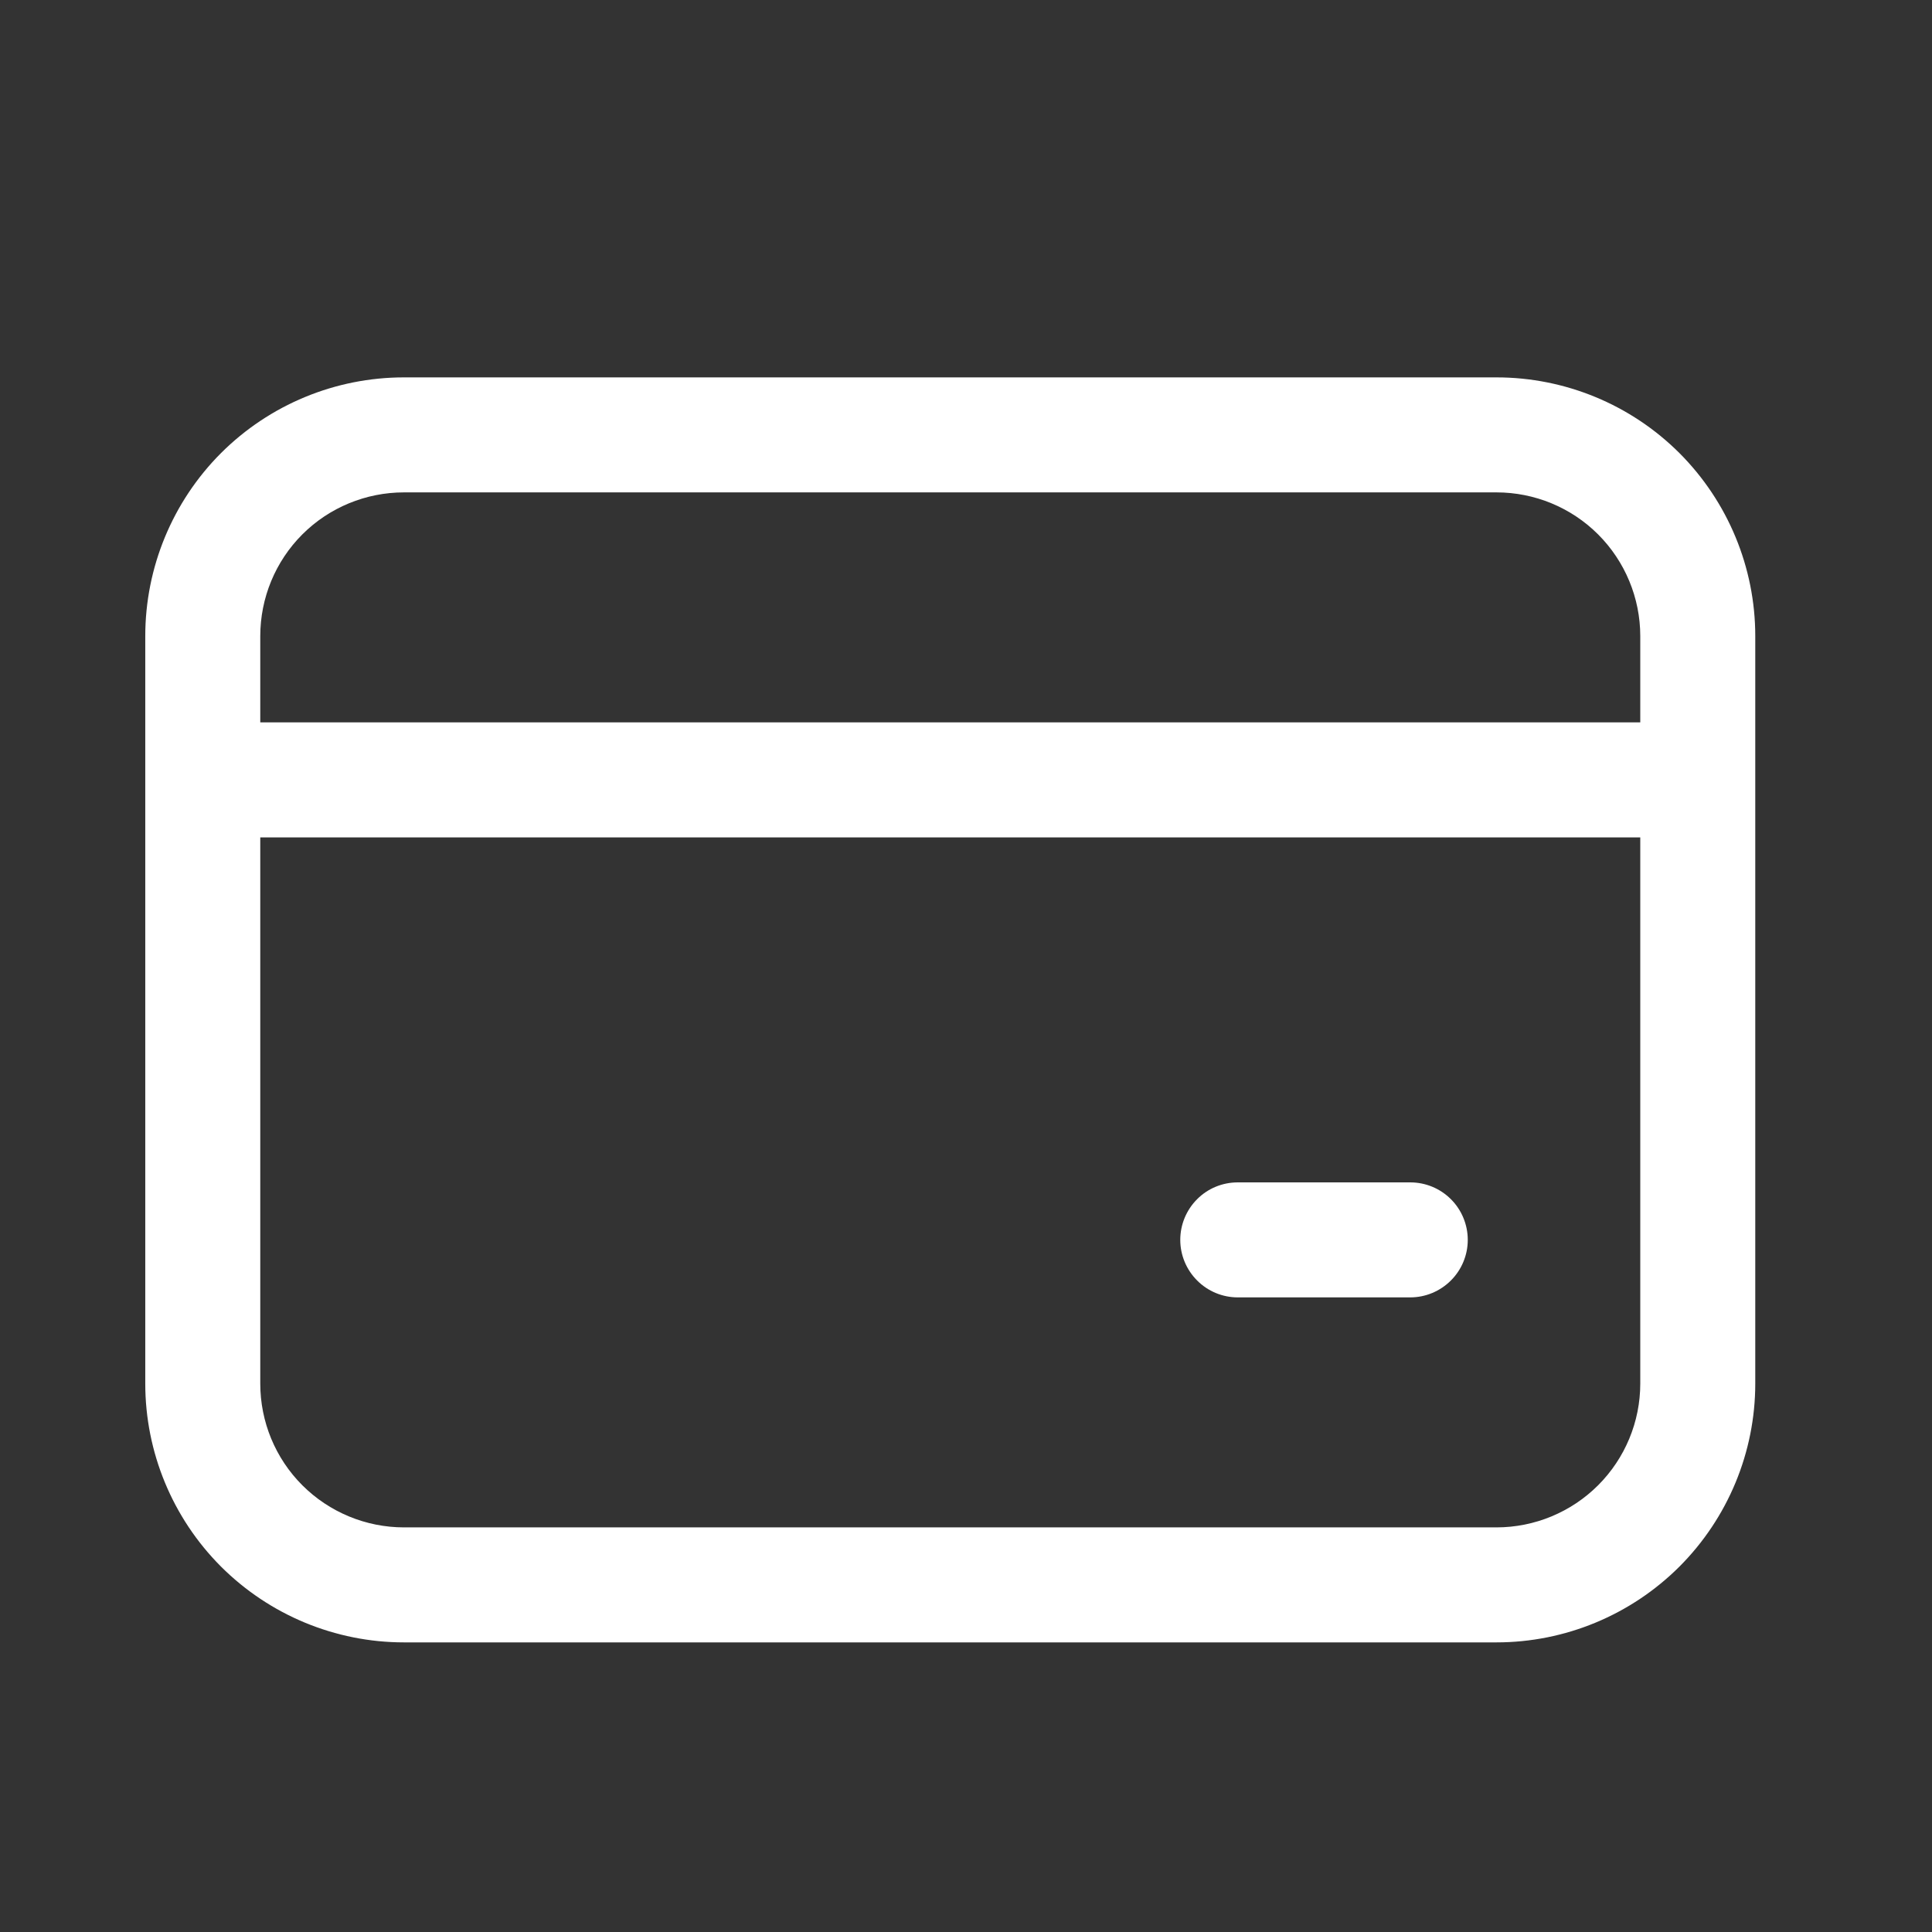 <svg width="21" height="21" viewBox="0 0 21 21" fill="none" xmlns="http://www.w3.org/2000/svg">
<rect x="0" y="0" width="21" height="21" fill="#333333" stroke="none"/>
<path d="M1.579 6.914C1.579 6.168 1.875 5.453 2.402 4.925C2.93 4.398 3.645 4.102 4.391 4.102H16.266C17.012 4.102 17.727 4.398 18.255 4.925C18.782 5.453 19.079 6.168 19.079 6.914V15.039C19.079 15.785 18.782 16.5 18.255 17.028C17.727 17.555 17.012 17.852 16.266 17.852H4.391C3.645 17.852 2.93 17.555 2.402 17.028C1.875 16.5 1.579 15.785 1.579 15.039V6.914ZM4.391 5.352C3.977 5.352 3.579 5.516 3.286 5.809C2.993 6.102 2.829 6.5 2.829 6.914V7.852H17.829V6.914C17.829 6.5 17.664 6.102 17.371 5.809C17.078 5.516 16.68 5.352 16.266 5.352H4.391ZM2.829 15.039C2.829 15.454 2.993 15.851 3.286 16.144C3.579 16.437 3.977 16.602 4.391 16.602H16.266C16.68 16.602 17.078 16.437 17.371 16.144C17.664 15.851 17.829 15.454 17.829 15.039V9.102H2.829V15.039ZM13.454 12.852H15.329C15.494 12.852 15.653 12.917 15.771 13.035C15.888 13.152 15.954 13.311 15.954 13.477C15.954 13.642 15.888 13.801 15.771 13.918C15.653 14.036 15.494 14.102 15.329 14.102H13.454C13.288 14.102 13.129 14.036 13.012 13.918C12.895 13.801 12.829 13.642 12.829 13.477C12.829 13.311 12.895 13.152 13.012 13.035C13.129 12.917 13.288 12.852 13.454 12.852Z" fill="white"/>
</svg>
